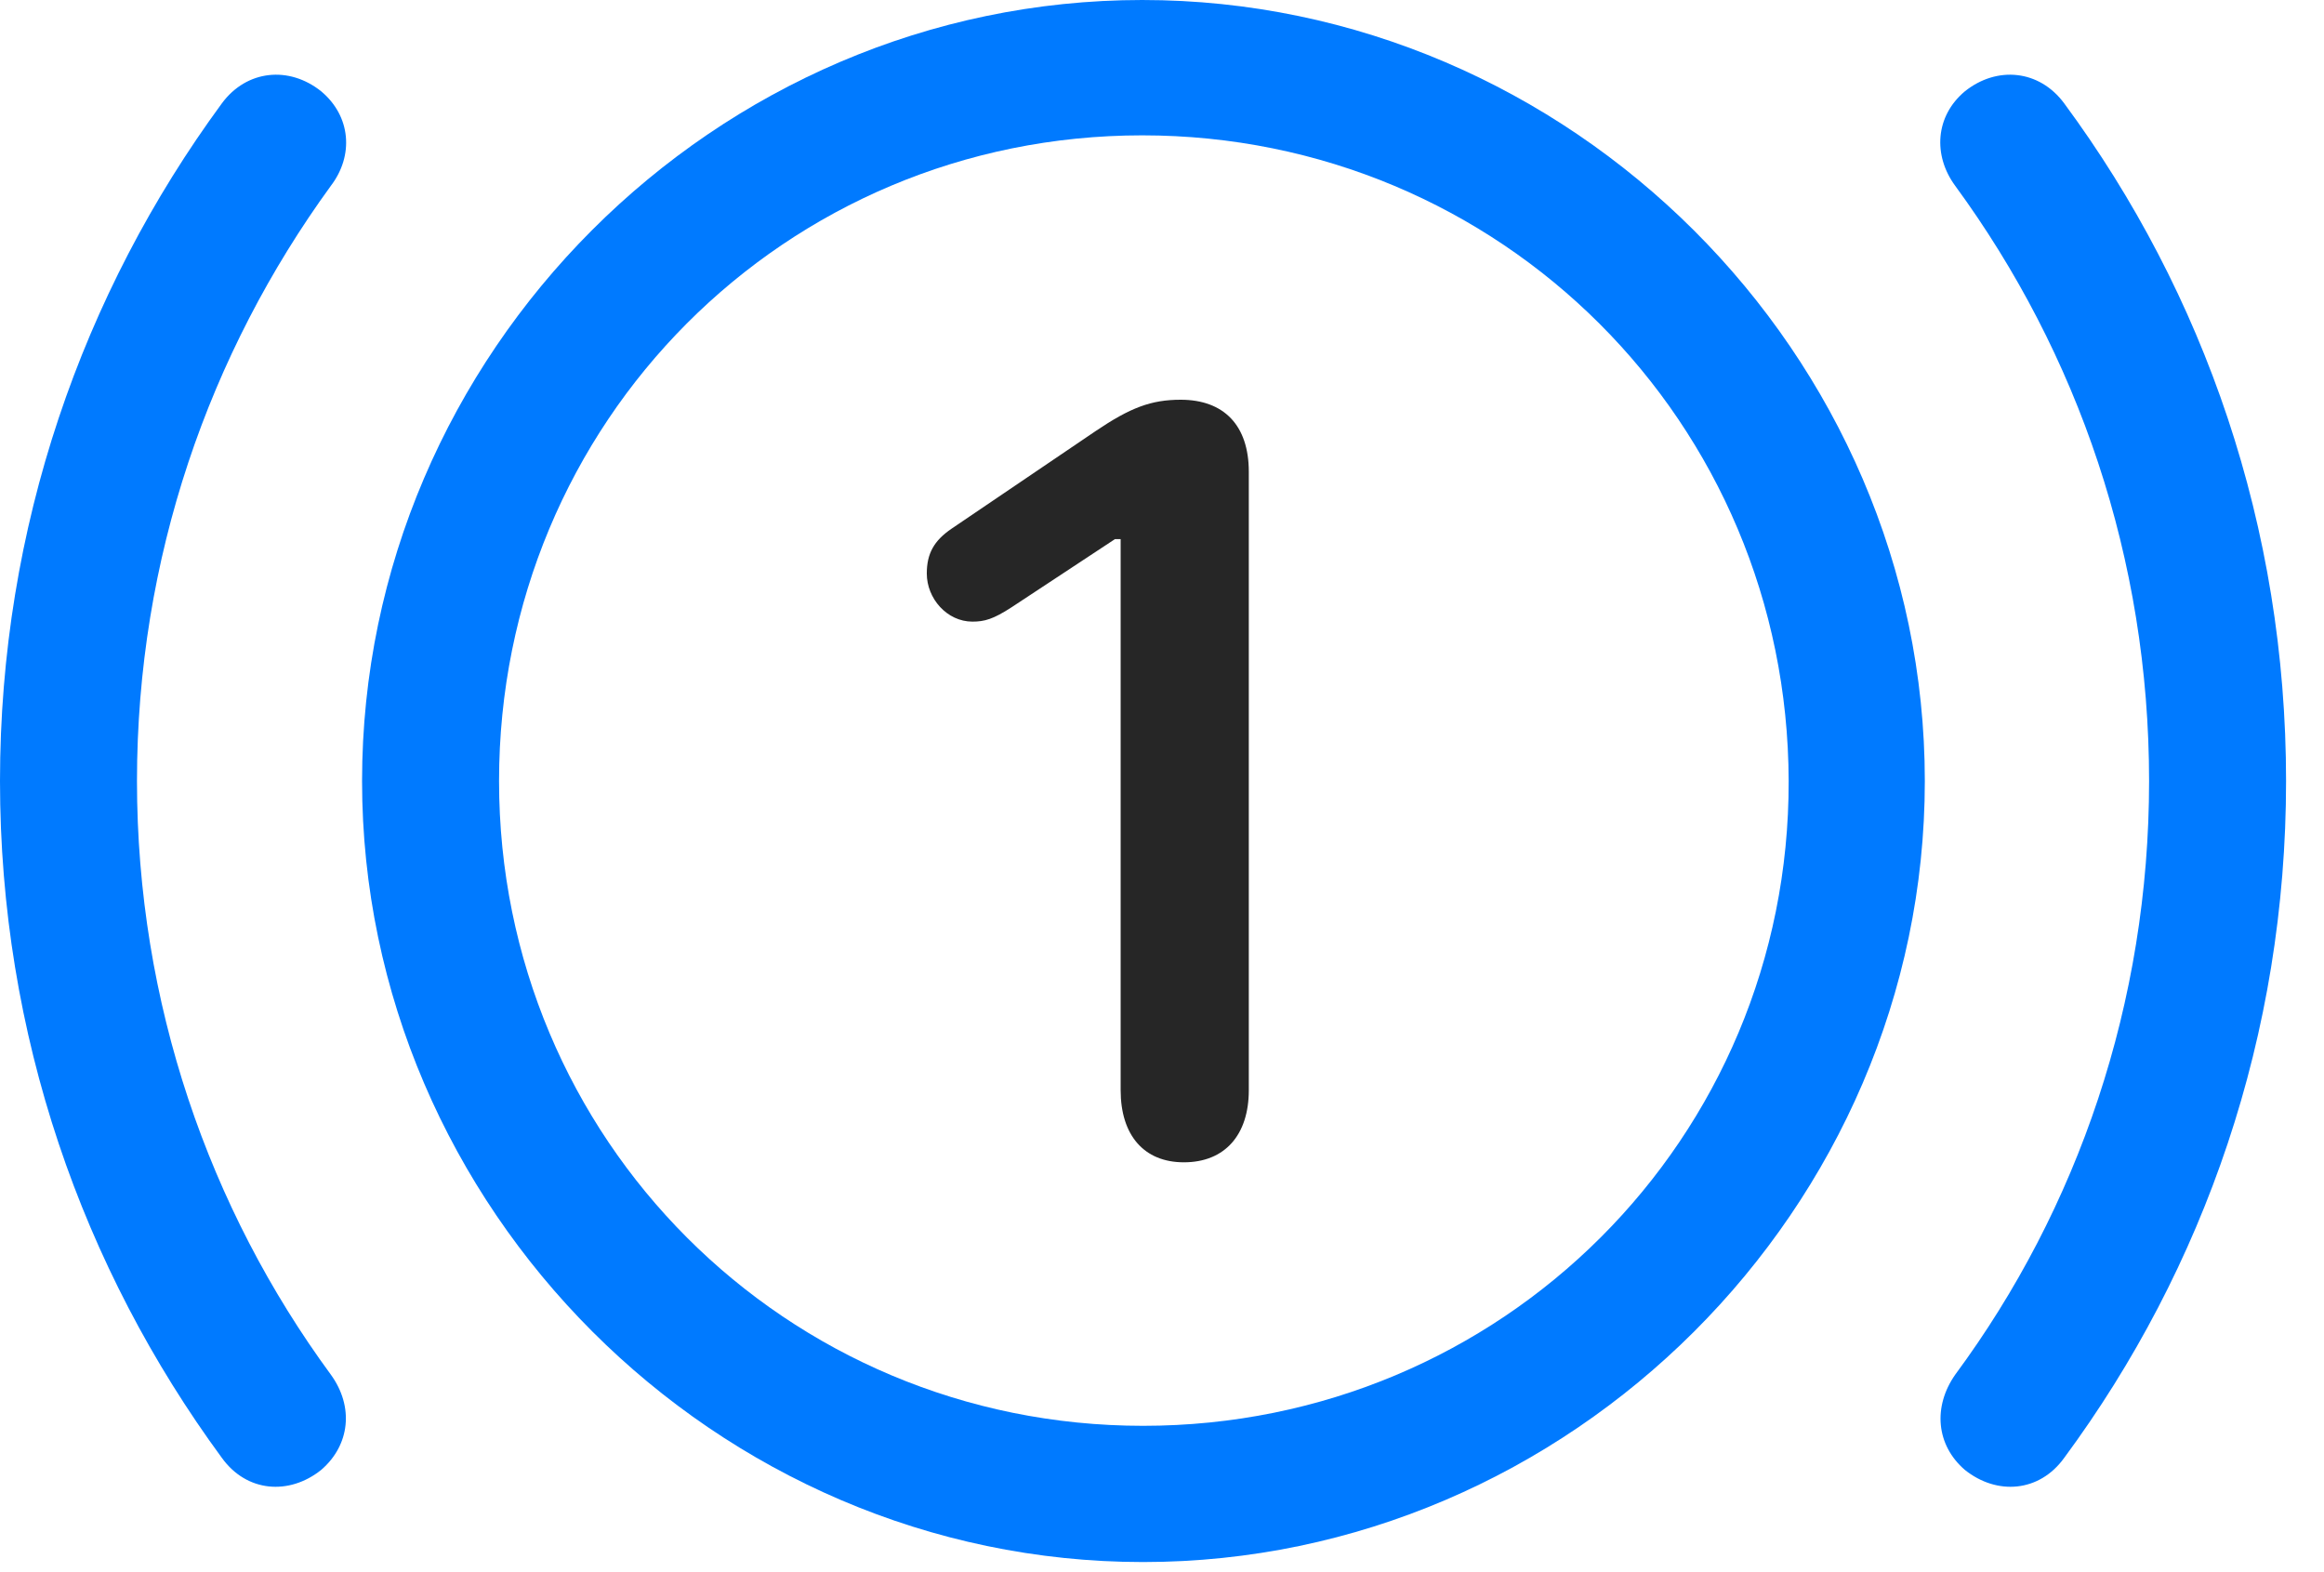 <svg width="34" height="23" viewBox="0 0 34 23" fill="none" xmlns="http://www.w3.org/2000/svg">
<path d="M0 11.426C0 15.141 1.207 18.551 3.246 21.328C3.609 21.832 4.23 21.879 4.699 21.504C5.121 21.141 5.18 20.578 4.84 20.11C3.059 17.684 2.004 14.672 2.004 11.426C2.004 8.168 3.059 5.168 4.84 2.719C5.18 2.274 5.133 1.699 4.699 1.336C4.23 0.961 3.609 1.02 3.246 1.512C1.207 4.289 0 7.711 0 11.426ZM33.445 11.426C33.445 7.711 32.25 4.289 30.199 1.512C29.836 1.02 29.215 0.961 28.746 1.336C28.312 1.699 28.277 2.274 28.605 2.719C30.398 5.168 31.441 8.168 31.441 11.426C31.441 14.672 30.398 17.684 28.605 20.11C28.277 20.578 28.324 21.141 28.746 21.504C29.215 21.879 29.836 21.832 30.199 21.328C32.25 18.551 33.445 15.141 33.445 11.426Z" fill="#007AFF"/>
<path d="M16.723 22.852C22.969 22.852 28.16 17.672 28.16 11.426C28.16 5.18 22.969 0 16.711 0C10.465 0 5.297 5.168 5.297 11.426C5.297 17.672 10.477 22.852 16.723 22.852ZM16.723 20.859C11.496 20.859 7.301 16.664 7.301 11.426C7.301 6.176 11.484 1.98 16.711 1.98C21.949 1.98 26.156 6.176 26.168 11.426C26.18 16.652 21.973 20.859 16.723 20.859Z" fill="#007AFF"/>
<path d="M17.32 17.004C17.918 17.004 18.27 16.605 18.27 15.949V6.902C18.27 6.223 17.906 5.848 17.273 5.848C16.84 5.848 16.535 5.965 16.031 6.305L13.922 7.734C13.664 7.91 13.559 8.098 13.559 8.391C13.559 8.754 13.852 9.094 14.227 9.094C14.402 9.094 14.531 9.059 14.801 8.883L16.312 7.887H16.395V15.949C16.395 16.605 16.734 17.004 17.32 17.004Z" fill="black" fill-opacity="0.85"/>
</svg>
